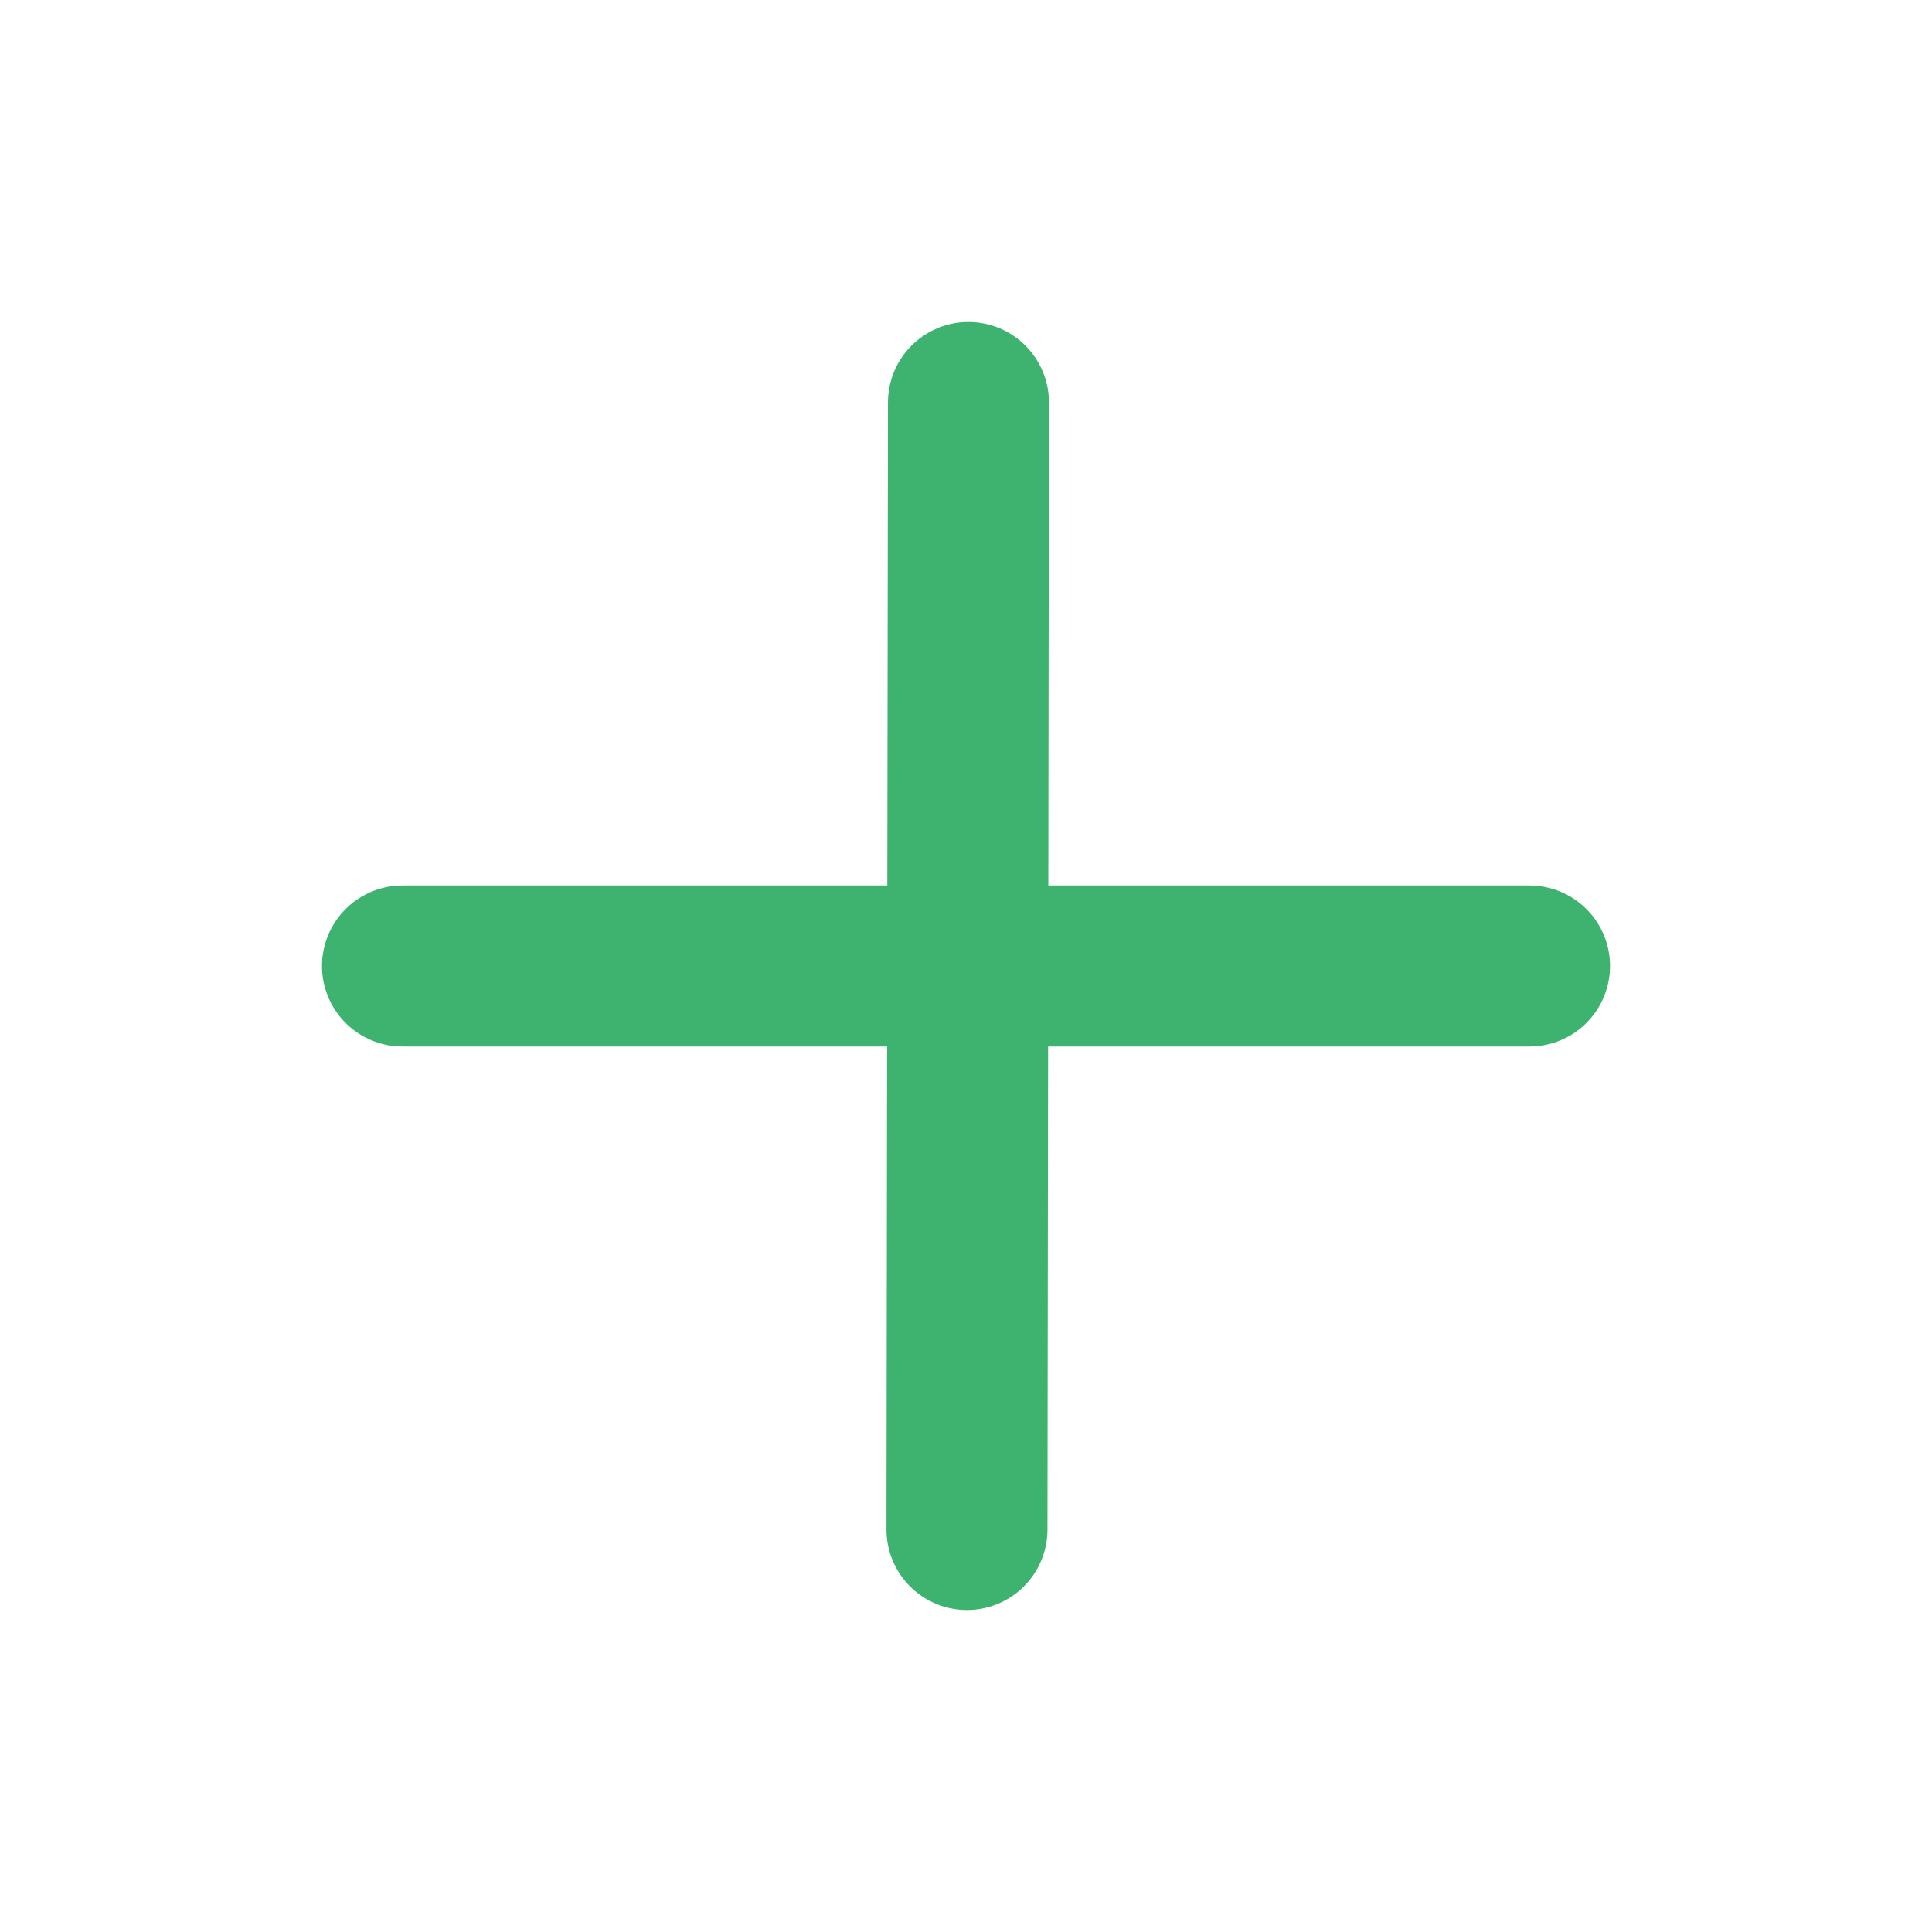 <?xml version="1.0" encoding="UTF-8"?><svg width="24" height="24" viewBox="0 0 48 48" fill="none" xmlns="http://www.w3.org/2000/svg"><path d="M24.061 10L24.024 38" stroke="#3eb370" stroke-width="4" stroke-linecap="round" stroke-linejoin="round"/><path d="M10 24L38 24" stroke="#3eb370" stroke-width="4" stroke-linecap="round" stroke-linejoin="round"/></svg>